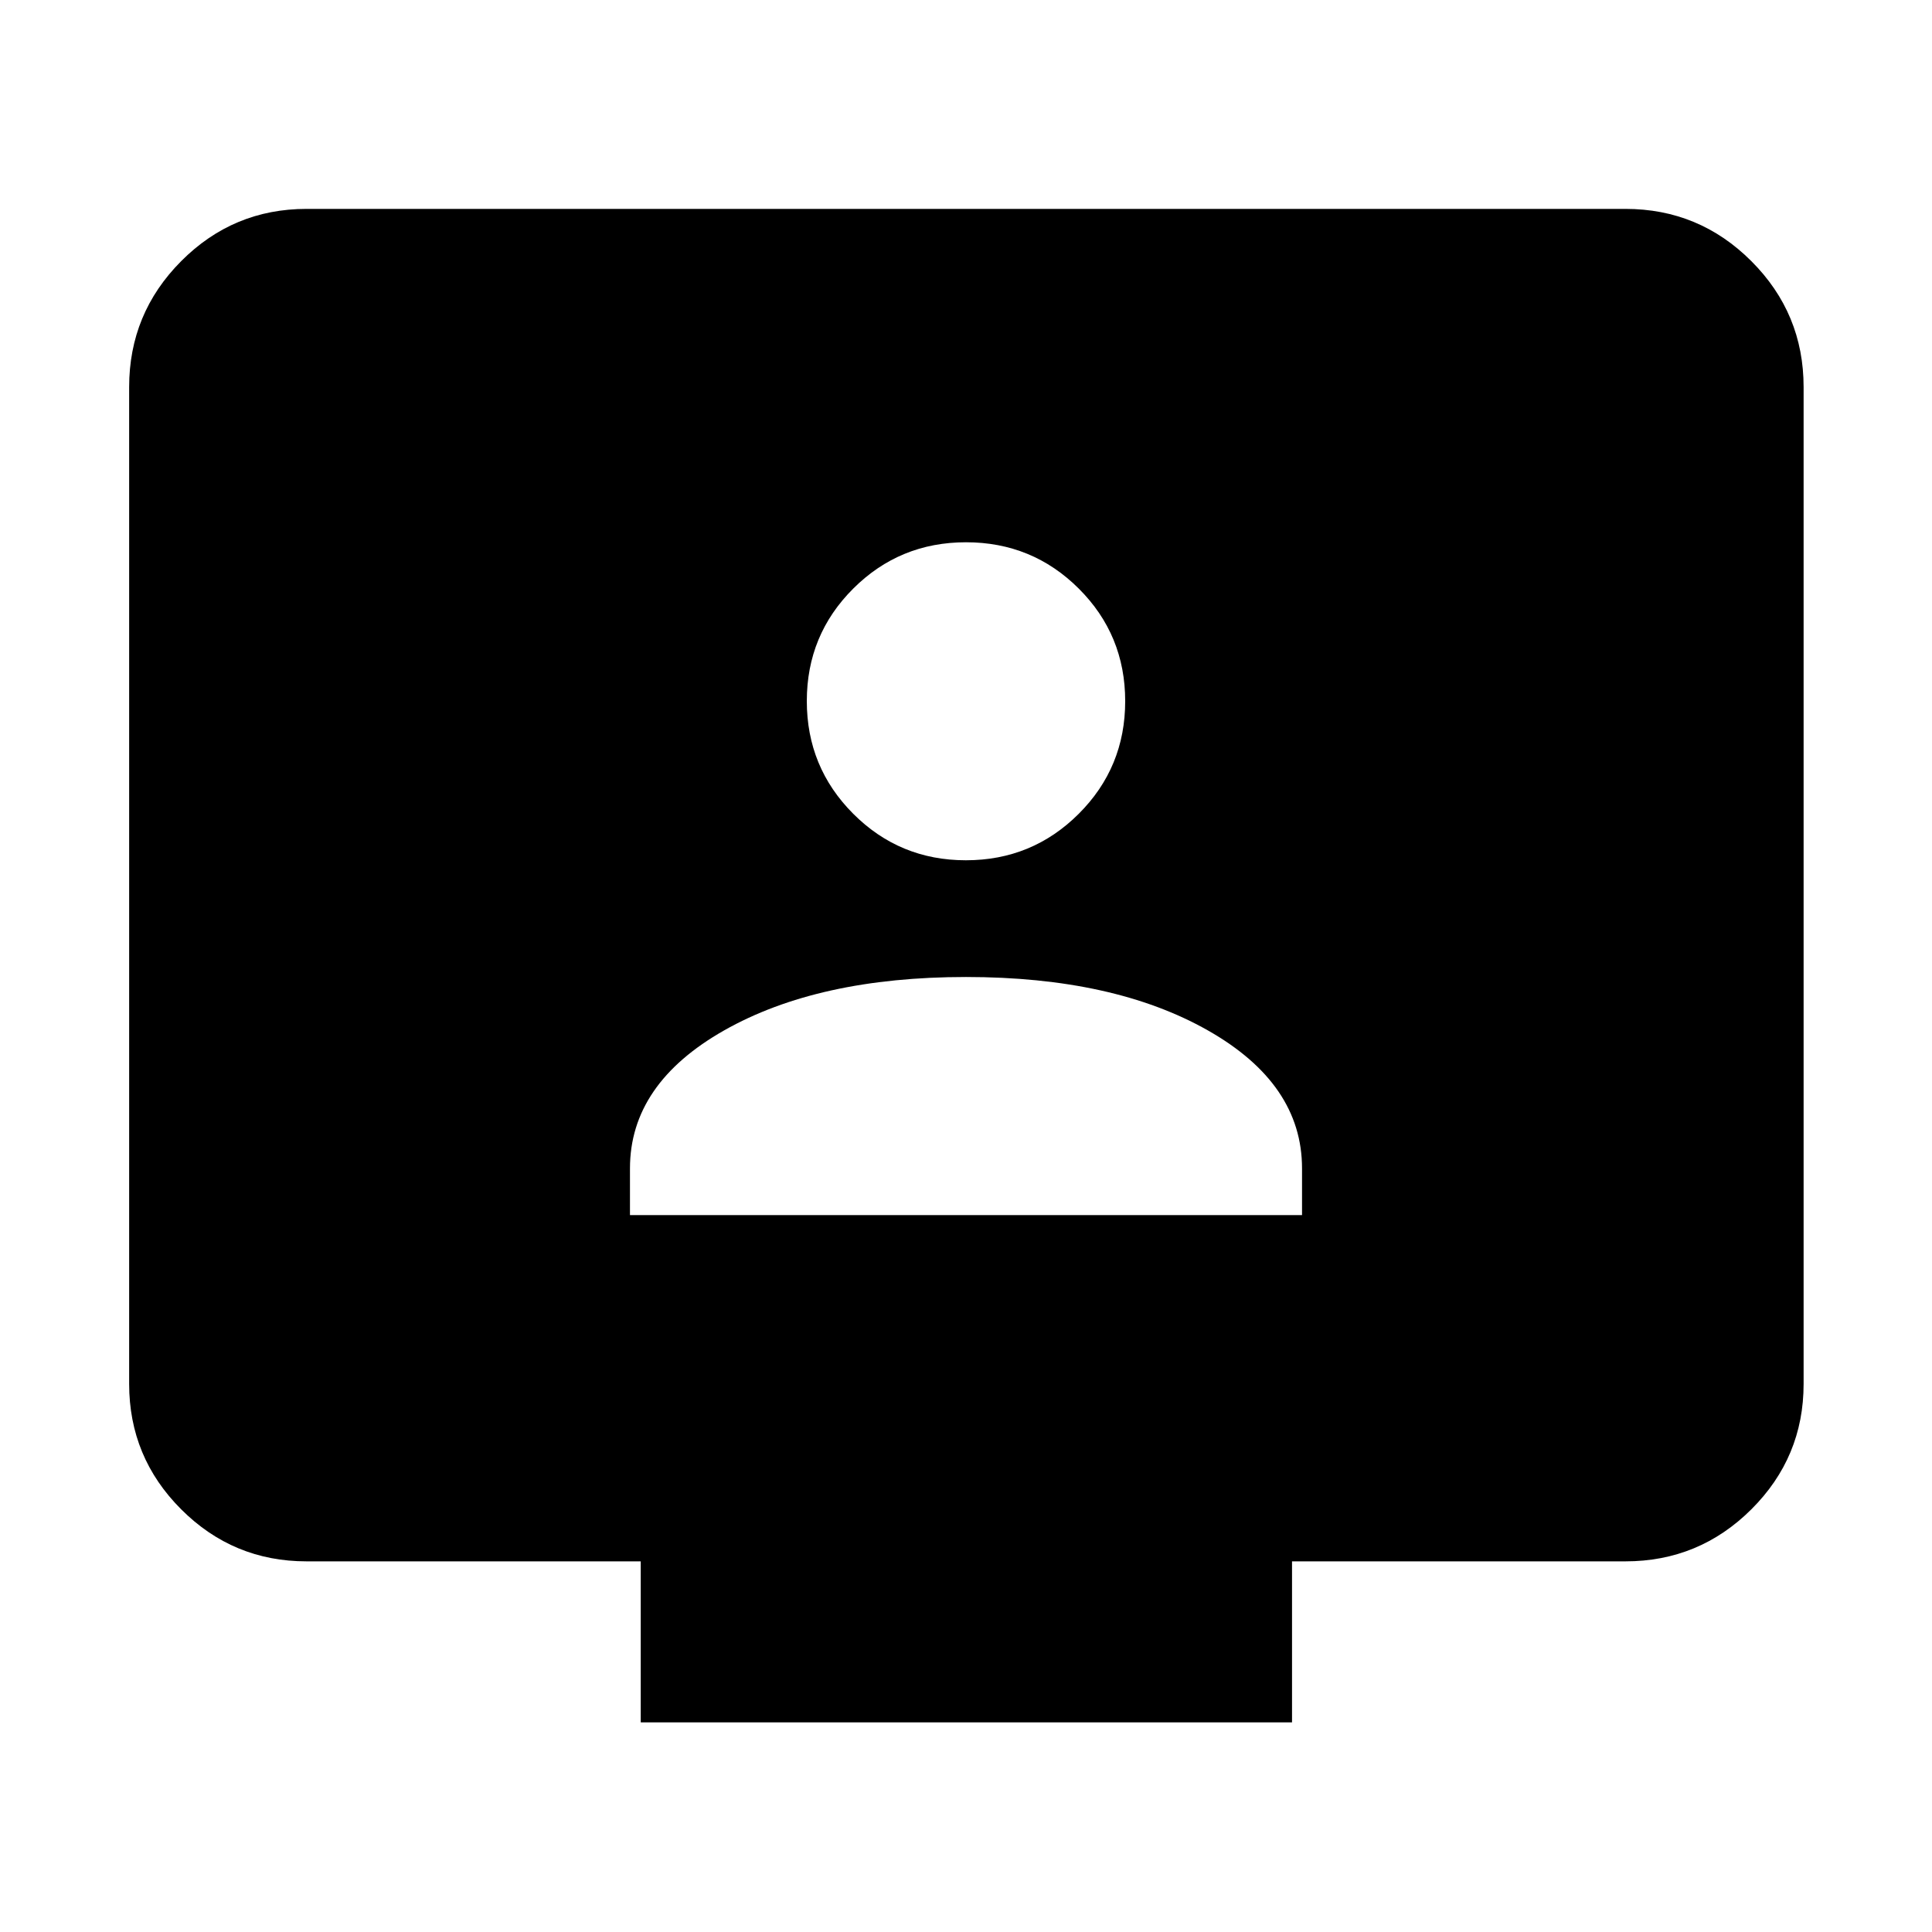 <svg xmlns="http://www.w3.org/2000/svg" height="40" viewBox="0 -960 960 960" width="40"><path d="M313.029-356.232h333.942v-23.203q0-42.029-46.79-68.565-46.79-26.536-120.181-26.536-73.391 0-120.181 26.536-46.79 26.536-46.79 68.565v23.203Zm166.924-176.305q32.931 0 56.04-23.062t23.109-55.992q0-32.931-23.076-55.946Q512.95-690.551 480-690.551t-56.026 23.014q-23.075 23.015-23.075 55.899t23.062 55.993q23.062 23.108 55.992 23.108ZM318.377-104.173v-80H152.319q-36.44 0-62.293-25.853t-25.853-62.293v-495.362q0-36.595 25.853-62.559t62.293-25.964h655.362q36.595 0 62.559 25.964t25.964 62.559v495.362q0 36.44-25.964 62.293t-62.559 25.853H642v80H318.377Z"/></svg>